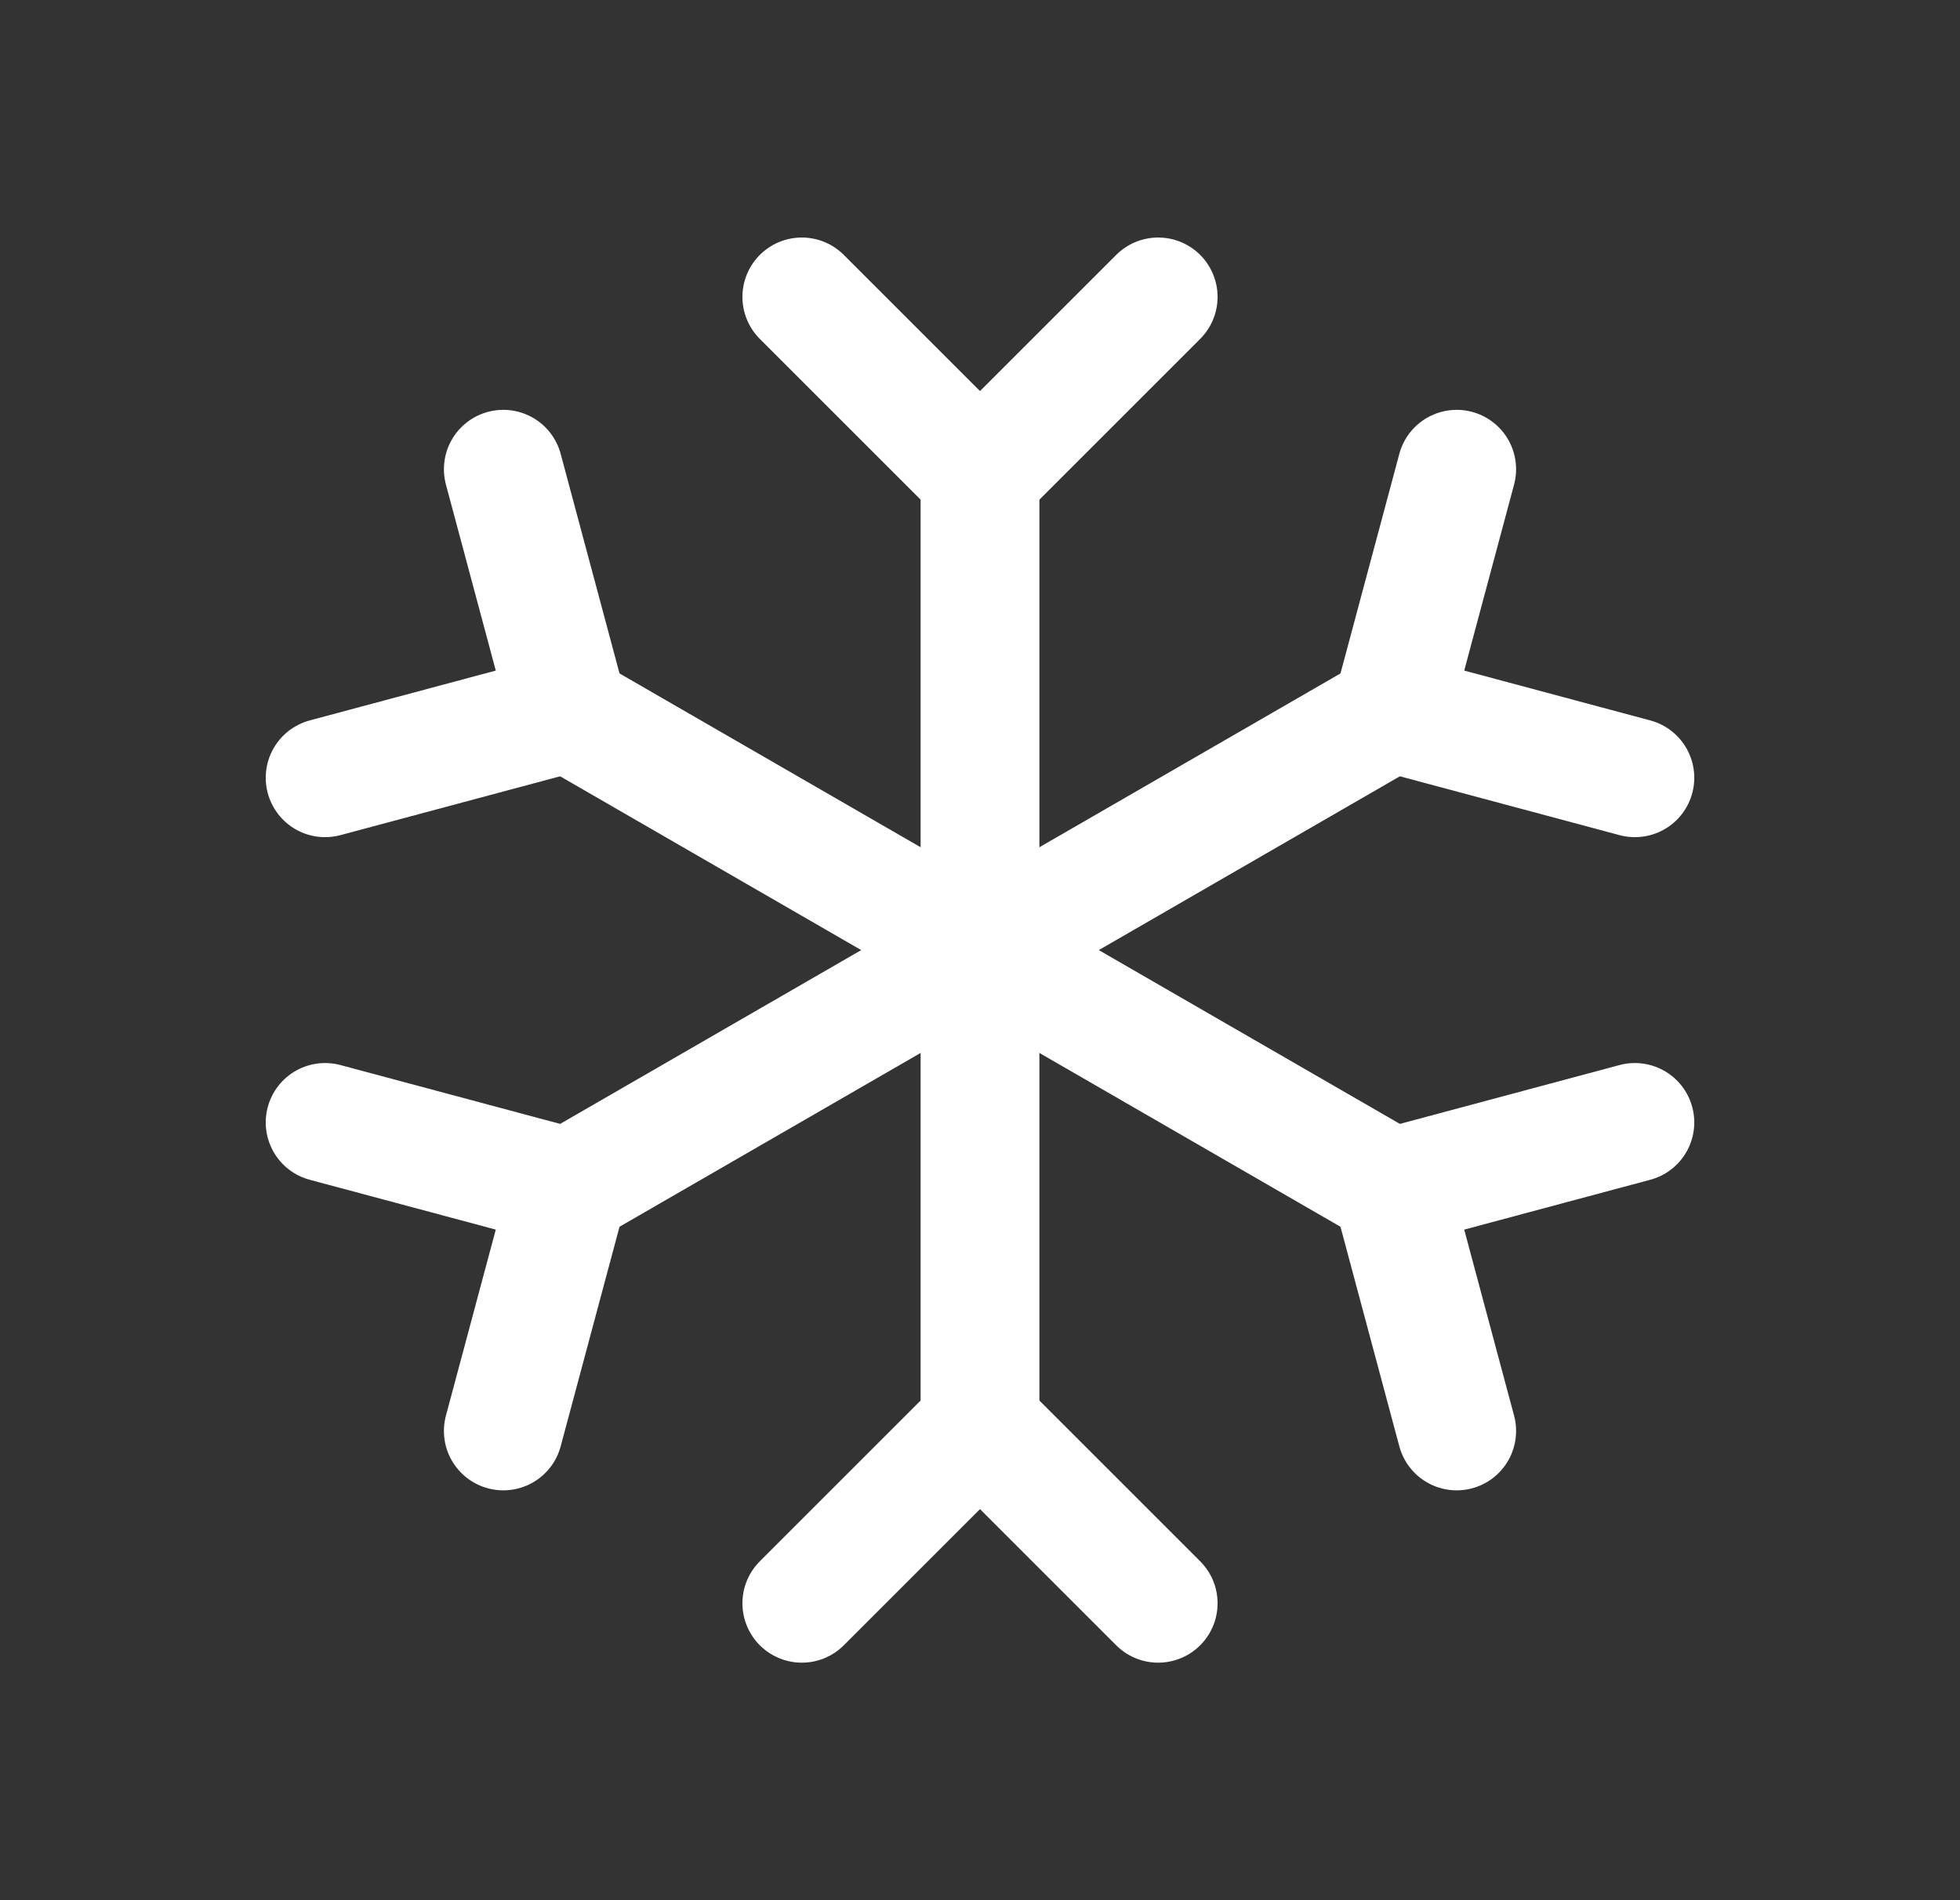 <svg width="33" height="32" viewBox="0 0 33 32" fill="none" xmlns="http://www.w3.org/2000/svg">
<rect x="0" y="0" width="33" height="32" fill="#333333" stroke="none"/>
<path d="M16.5 8V24" stroke="white" stroke-width="2" stroke-linecap="round" stroke-linejoin="round"/>
<path d="M13.5 5L16.5 8L19.5 5" stroke="white" stroke-width="2" stroke-linecap="round" stroke-linejoin="round"/>
<path d="M13.5 27L16.5 24L19.5 27" stroke="white" stroke-width="2" stroke-linecap="round" stroke-linejoin="round"/>
<path d="M9.572 12L23.428 20" stroke="white" stroke-width="2" stroke-linecap="round" stroke-linejoin="round"/>
<path d="M5.474 13.098L9.572 12L8.474 7.902" stroke="white" stroke-width="2" stroke-linecap="round" stroke-linejoin="round"/>
<path d="M24.526 24.098L23.428 20L27.526 18.902" stroke="white" stroke-width="2" stroke-linecap="round" stroke-linejoin="round"/>
<path d="M9.572 20L23.428 12" stroke="white" stroke-width="2" stroke-linecap="round" stroke-linejoin="round"/>
<path d="M8.474 24.098L9.572 20L5.474 18.902" stroke="white" stroke-width="2" stroke-linecap="round" stroke-linejoin="round"/>
<path d="M27.526 13.098L23.428 12L24.526 7.902" stroke="white" stroke-width="2" stroke-linecap="round" stroke-linejoin="round"/>
</svg>
